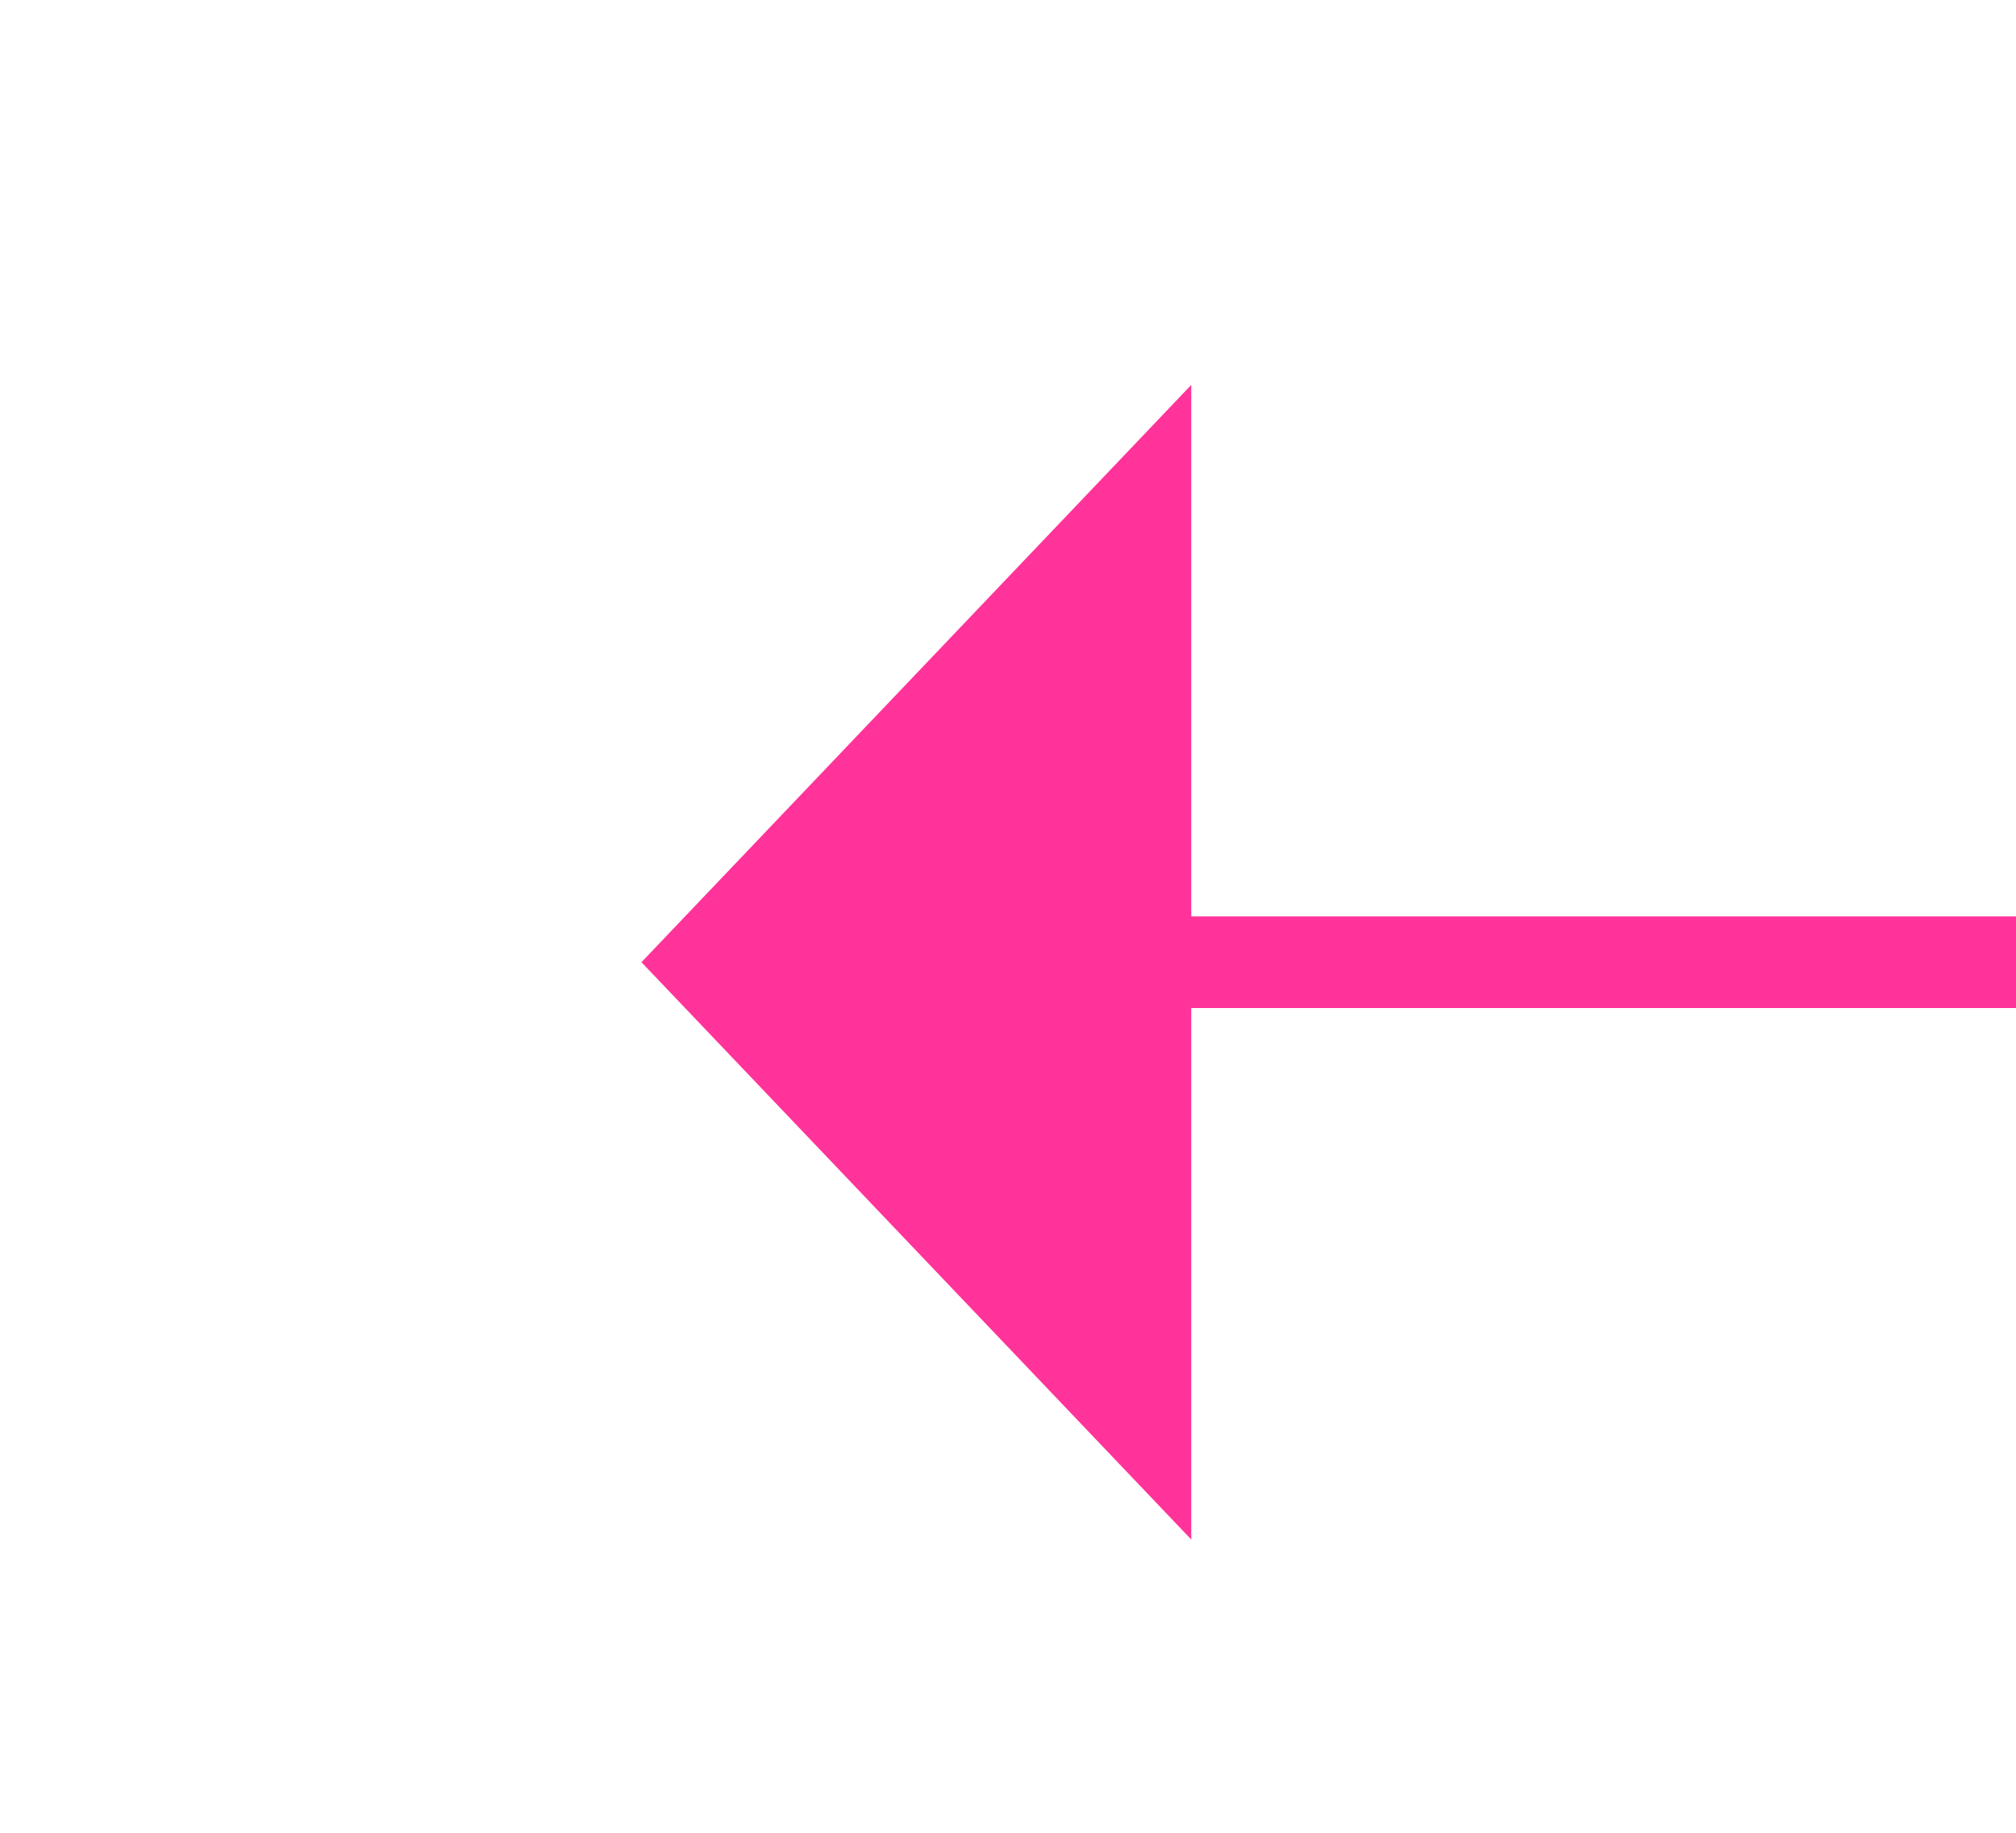 ﻿<?xml version="1.0" encoding="utf-8"?>
<svg version="1.1" xmlns:xlink="http://www.w3.org/1999/xlink" width="22px" height="20px" preserveAspectRatio="xMinYMid meet" viewBox="3104 965  22 18" xmlns="http://www.w3.org/2000/svg">
  <g transform="matrix(-1 0 0 -1 6230 1948 )">
    <path d="M 3113 979.8  L 3119 973.5  L 3113 967.2  L 3113 979.8  Z " fill-rule="nonzero" fill="#ff3399" stroke="none" />
    <path d="M 2919 973.5  L 3114 973.5  " stroke-width="1" stroke="#ff3399" fill="none" />
  </g>
</svg>